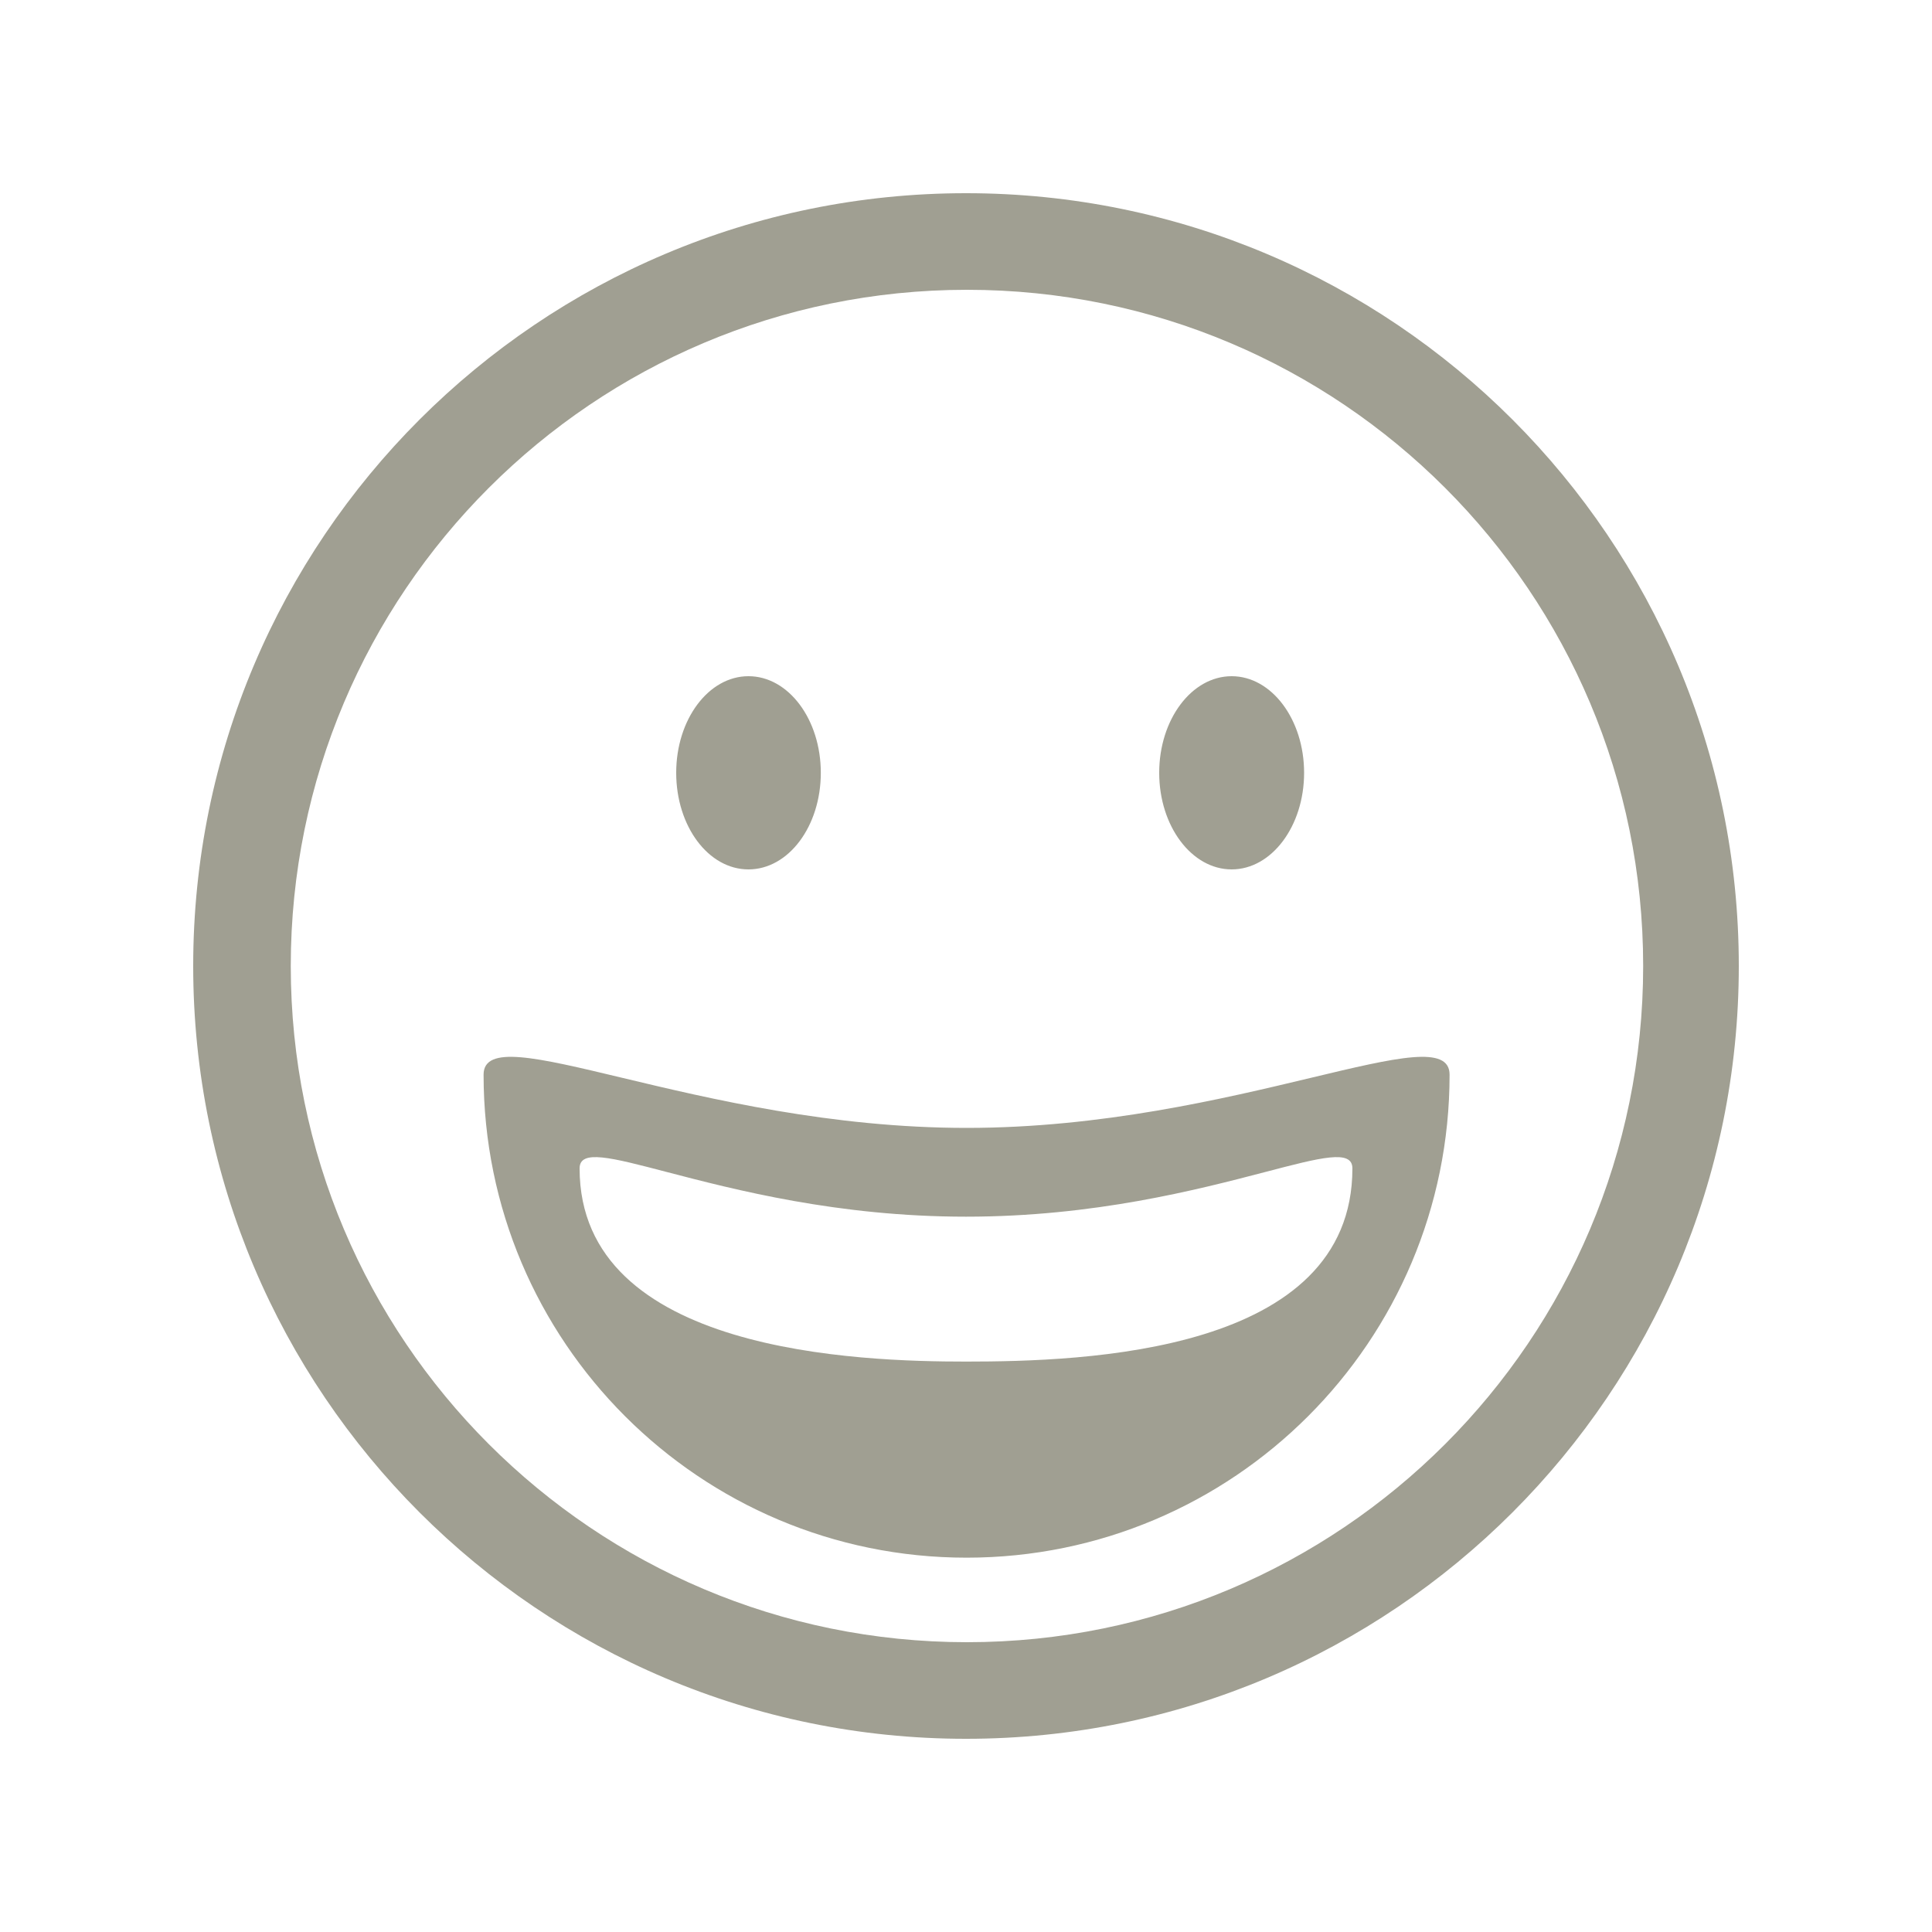 <svg width="20" height="20" viewBox="0 0 20 20" fill="none" xmlns="http://www.w3.org/2000/svg">
<path fill-rule="evenodd" clip-rule="evenodd" d="M18 10C18 5.582 14.418 2 10 2C5.582 2 2 5.582 2 10C2 14.418 5.582 18 10 18C14.418 18 18 14.418 18 10ZM17.01 10C17.01 6.134 13.876 3 10.01 3C6.144 3 3.01 6.134 3.01 10C3.01 13.866 6.144 17 10.01 17C13.876 17 17.01 13.866 17.01 10ZM12.75 7C13.164 7 13.5 7.448 13.5 8C13.5 8.552 13.164 9 12.75 9C12.336 9 12 8.552 12 8C12 7.448 12.336 7 12.75 7ZM8.497 8C8.497 7.447 8.162 7 7.748 7C7.335 7 7 7.447 7 8C7 8.553 7.333 9 7.748 9C8.163 9 8.497 8.553 8.497 8ZM10.006 11.676C11.403 11.676 12.666 11.374 13.573 11.157C14.459 10.945 15.006 10.814 15.006 11.125C15.006 13.887 12.767 16.125 10.006 16.125C7.245 16.125 5.006 13.887 5.006 11.125C5.006 10.814 5.553 10.945 6.439 11.157C7.346 11.374 8.609 11.676 10.006 11.676ZM13.096 12.133C12.398 12.315 11.327 12.595 10 12.595C8.673 12.595 7.603 12.315 6.904 12.133C6.323 11.981 6 11.896 6 12.095C6 14.009 8.908 14.095 10 14.095C11.226 14.095 14 14.009 14 12.095C14 11.896 13.677 11.981 13.096 12.133Z" fill="#a09f92"/>
</svg>
